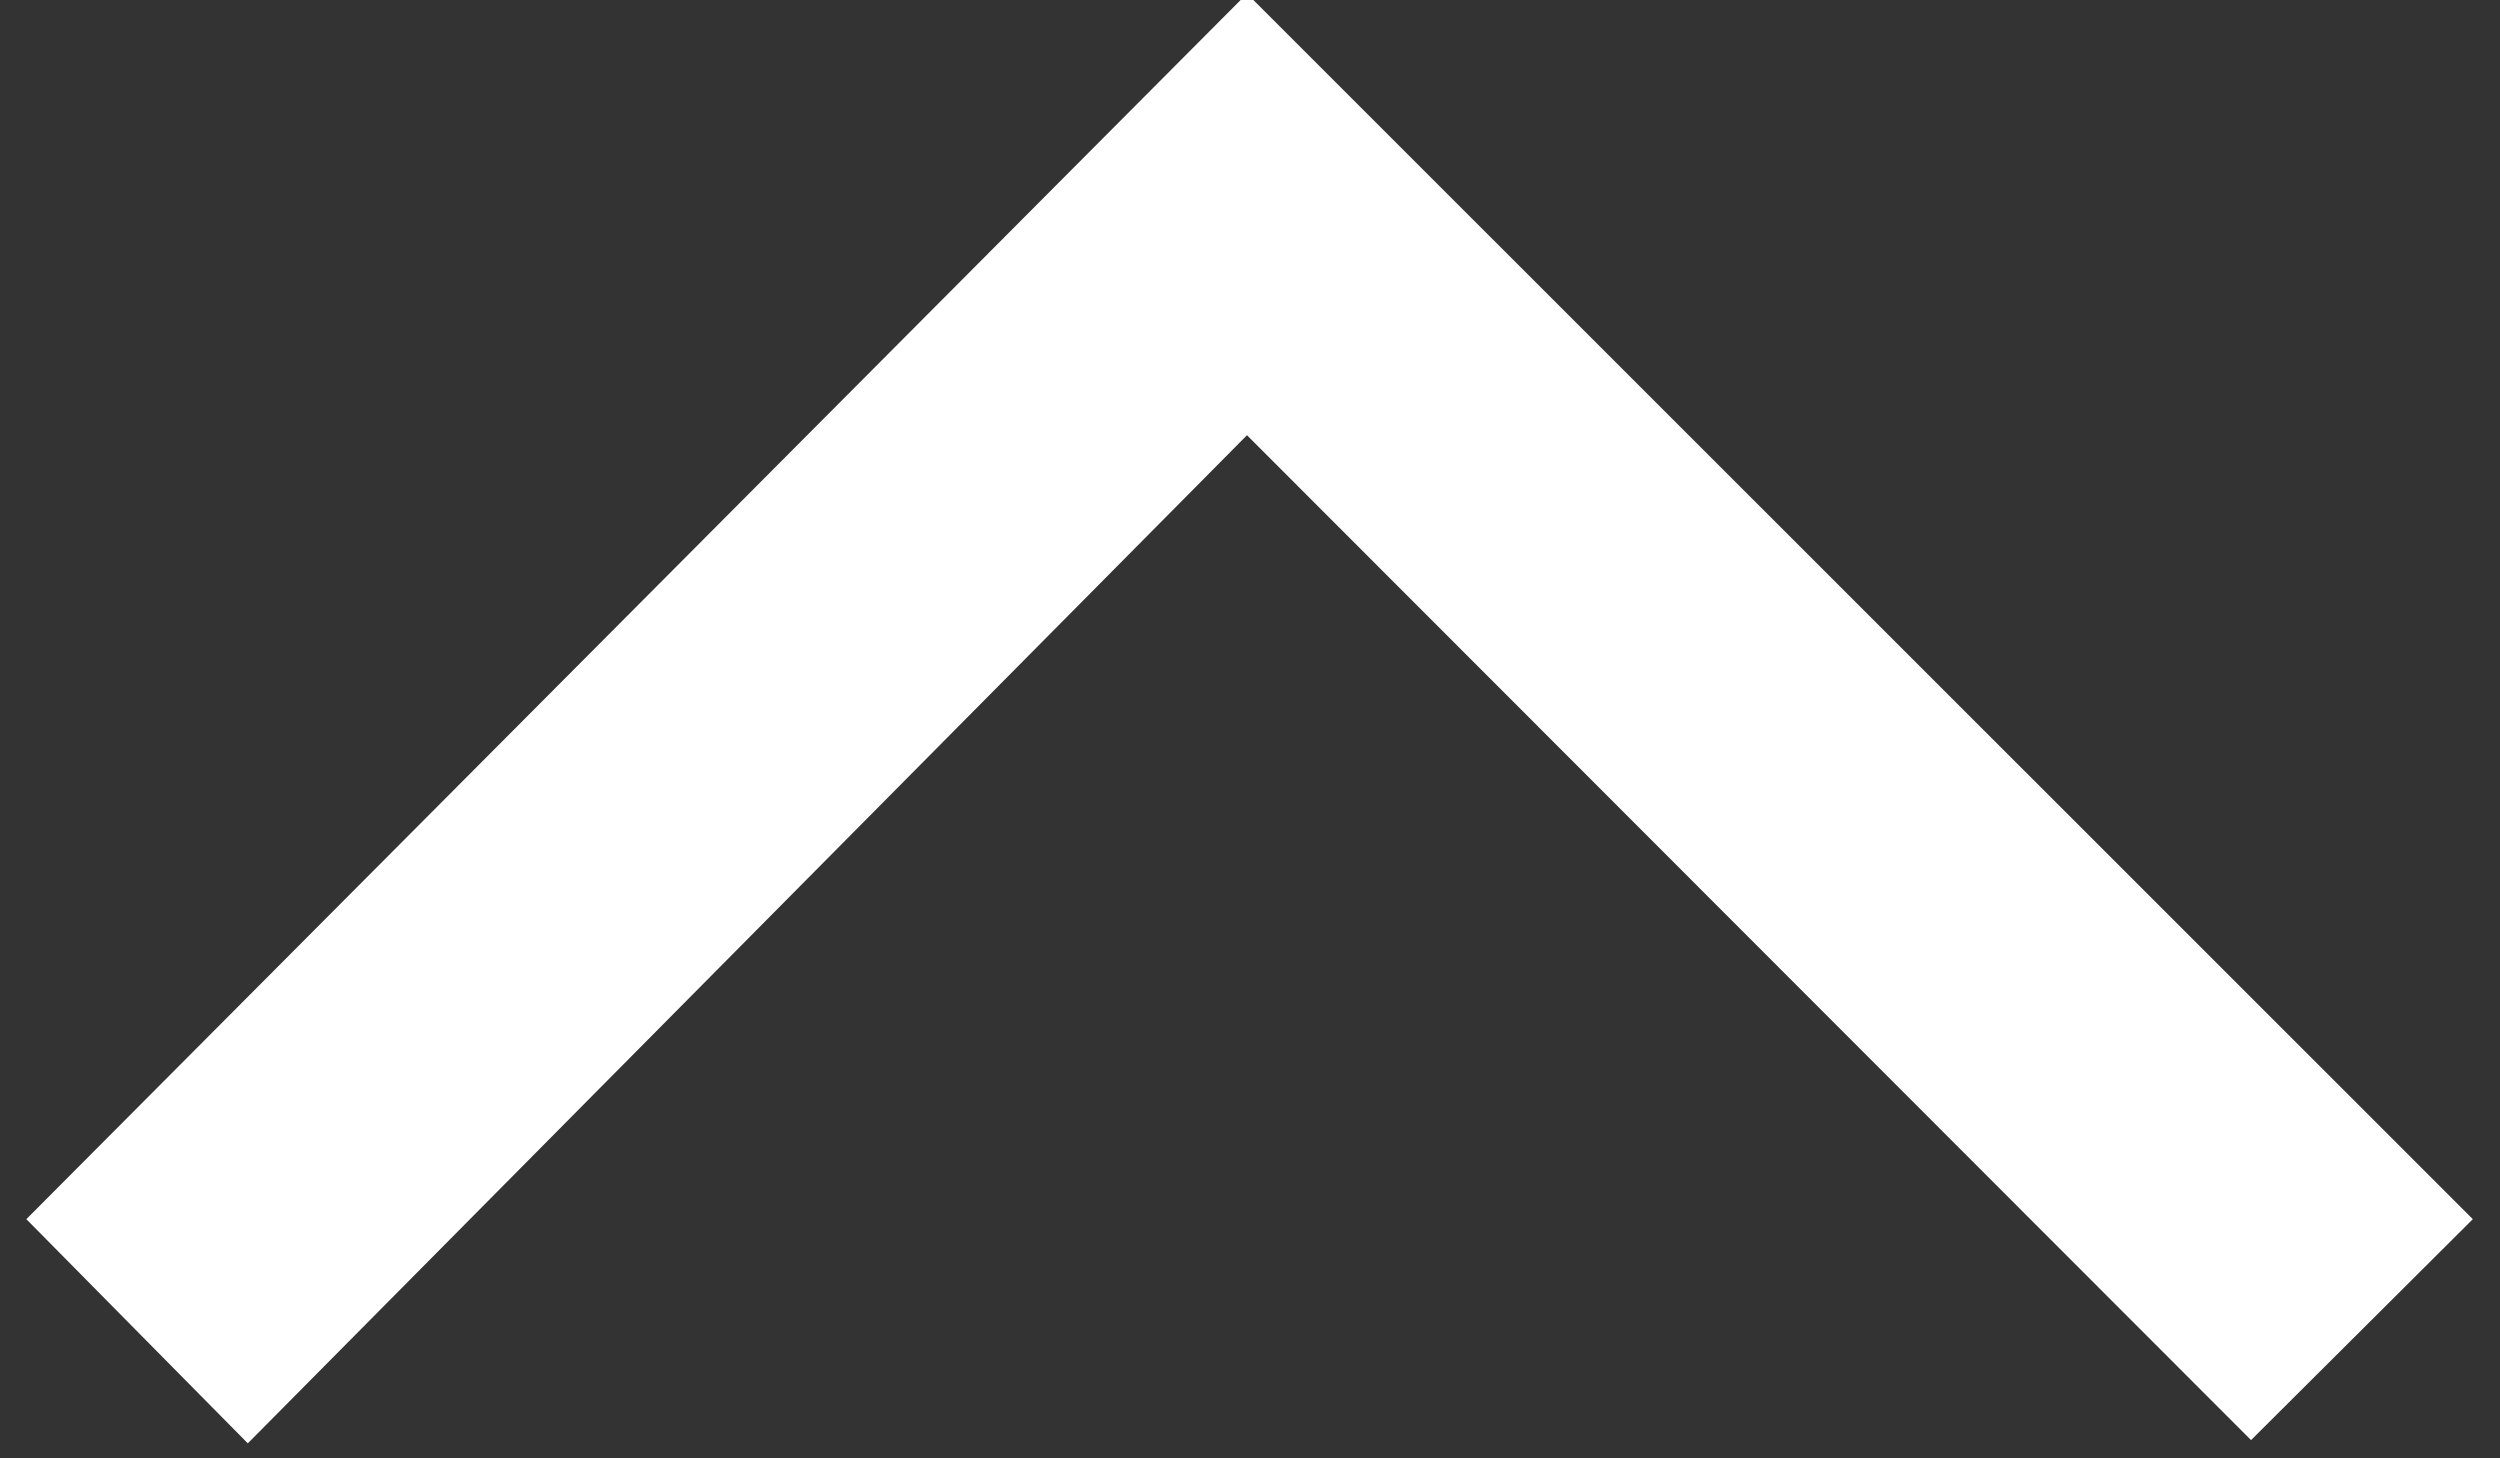 <?xml version="1.0" encoding="UTF-8" standalone="no"?>
<svg width="24px" height="14px" viewBox="0 0 24 14" version="1.1" xmlns="http://www.w3.org/2000/svg" xmlns:xlink="http://www.w3.org/1999/xlink">
    <rect x="0" y="0" width="24" height="14" fill="#333333" stroke="none"/>
    <!-- Generator: Sketch 44.1 (41455) - http://www.bohemiancoding.com/sketch -->
    <title>angle</title>
    <desc>Created with Sketch.</desc>
    <defs></defs>
    <g id="Home" stroke="none" stroke-width="1" fill="none" fill-rule="evenodd">
        <polygon id="angle" fill="#FFFFFF" transform="translate(11.996, 6.897) scale(-1, -1) translate(-11.996, -6.897) " points="2.382 -0.031 12.021 9.616 21.613 -0.062 23.739 2.09 12.021 13.855 0.253 2.09"></polygon>
    </g>
</svg>